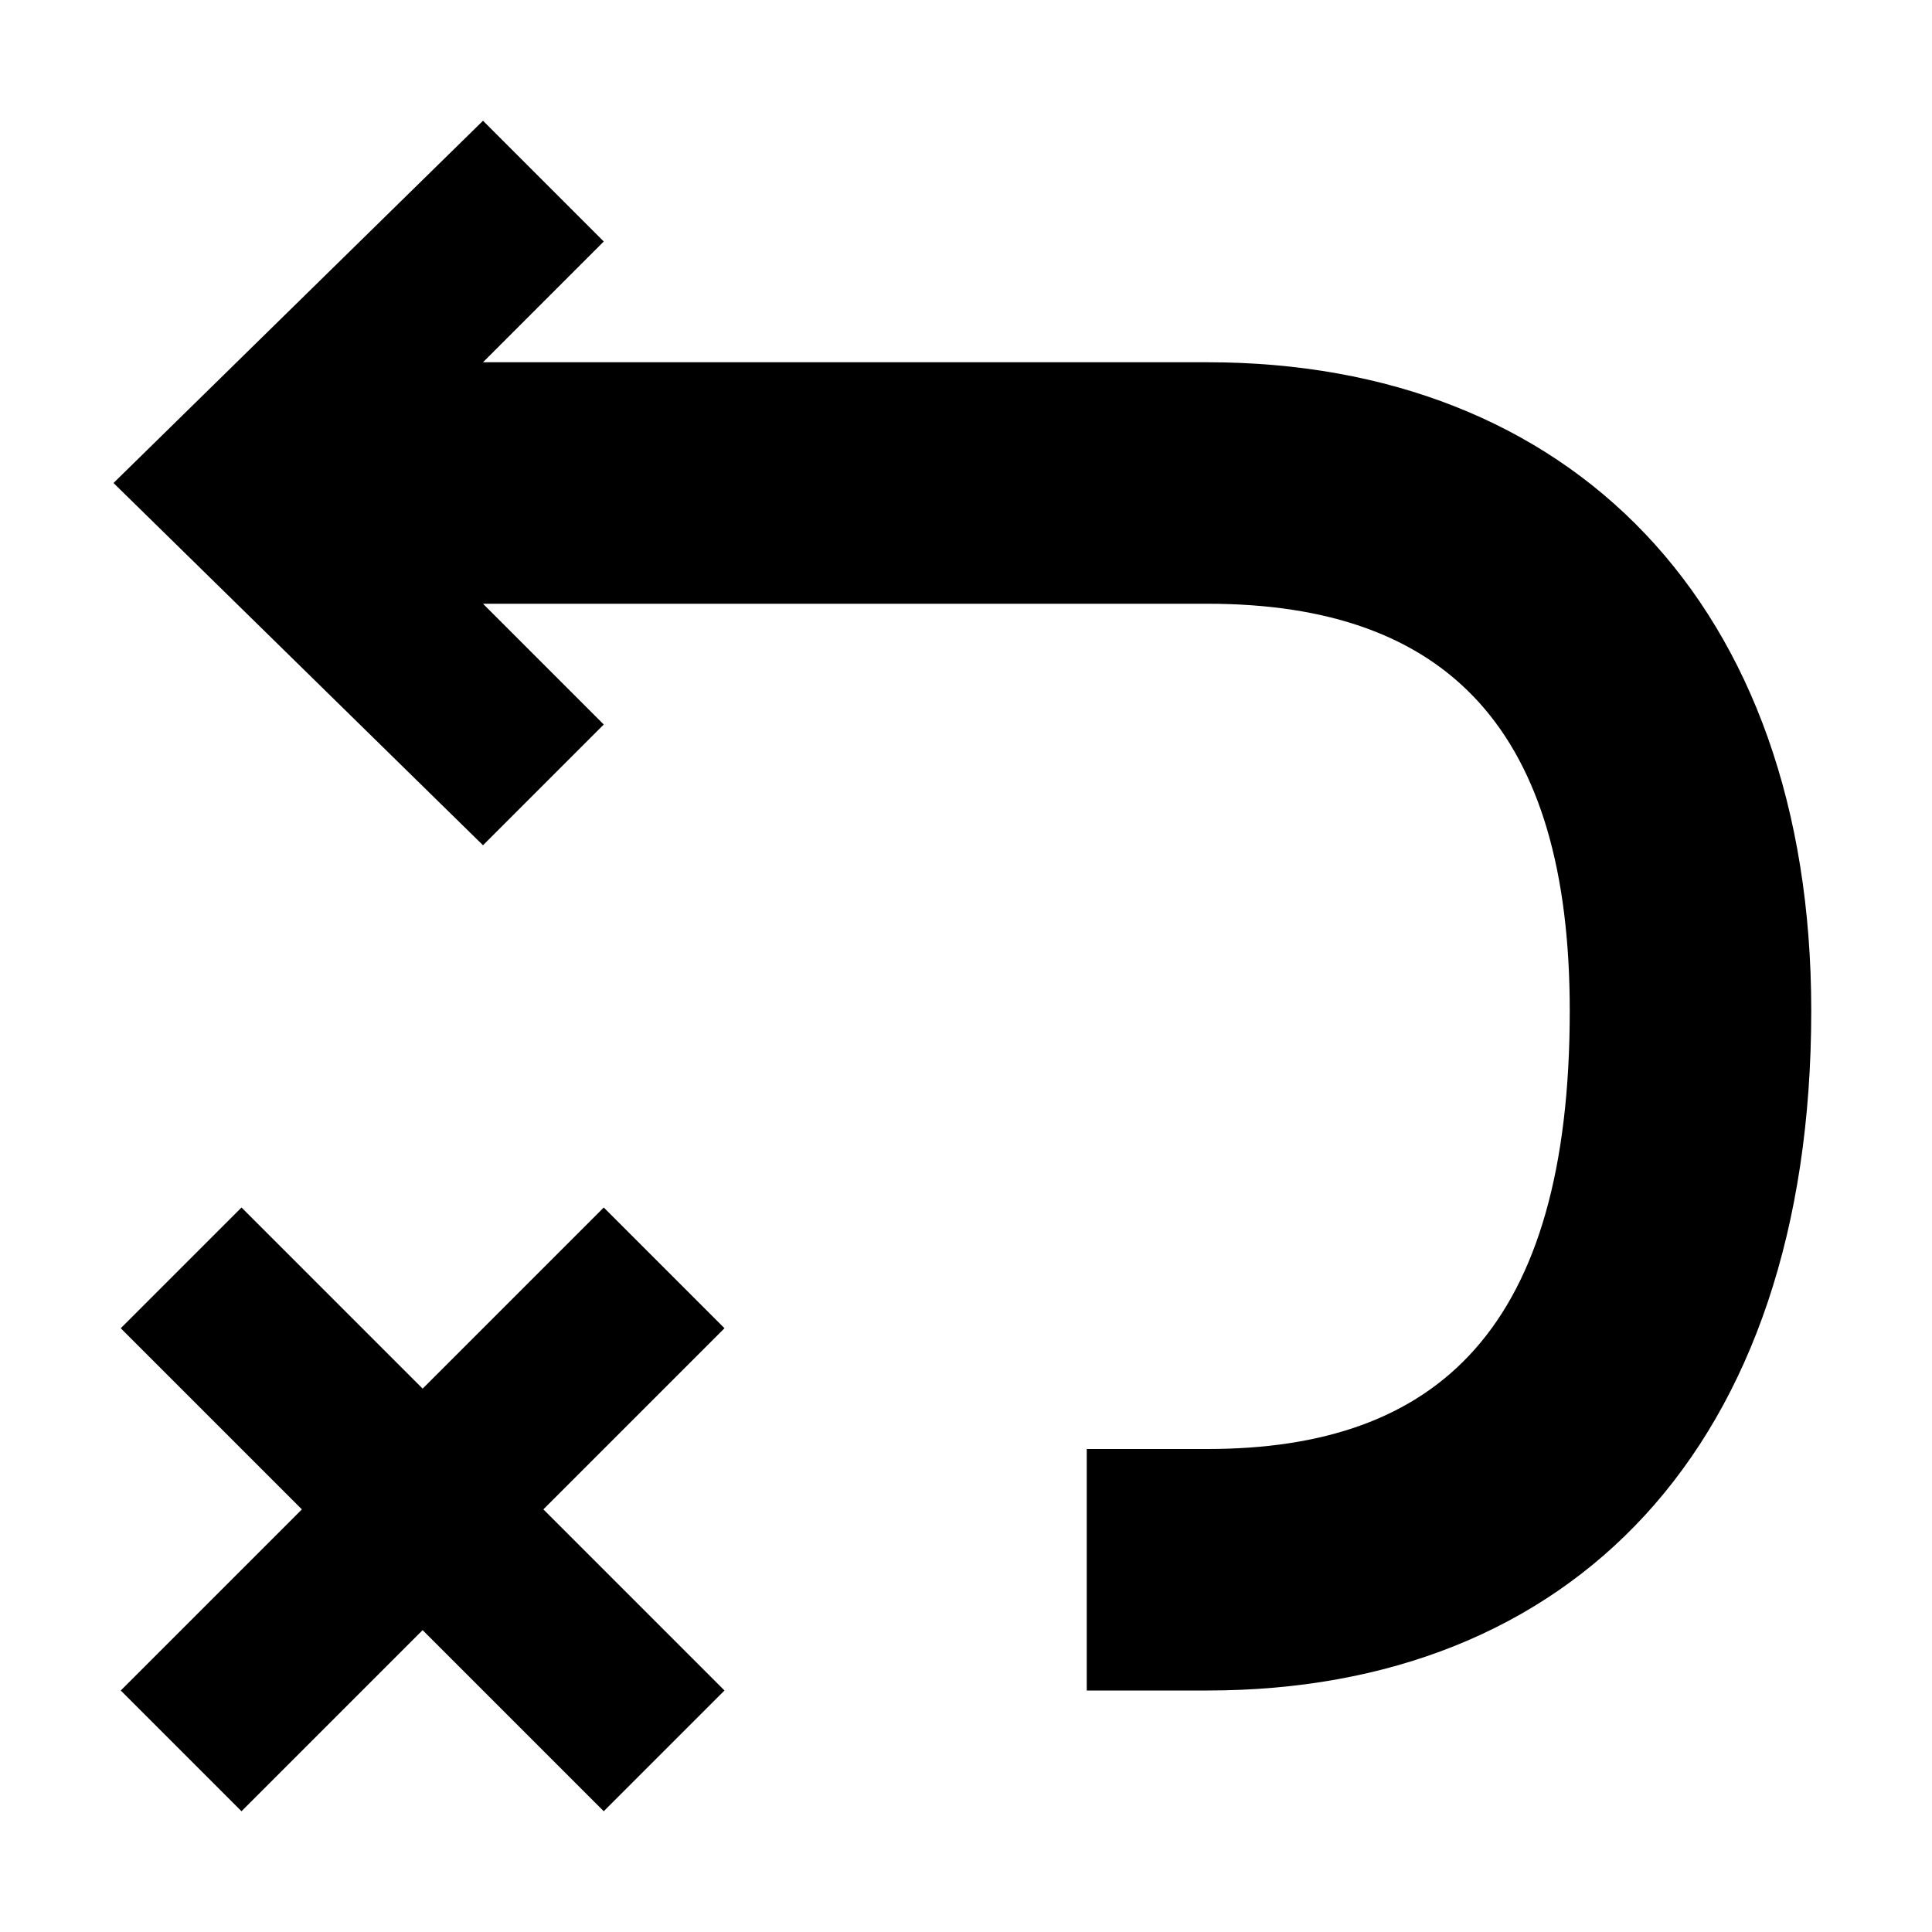 <svg xmlns="http://www.w3.org/2000/svg" width="16" height="16" viewBox="0 0 16 16"><rect width="16" height="16" style="fill:none"/><path d="M15,8.37C15,12,13,14,10,14H9V12h1c1.91,0,3-1,3-3.63C13,6.06,12,5,10,5H4L5,6,4,7,.94,4,4,1,5,2,4,3h6C13,3,15,5,15,8.37ZM6,11,5,10,3.5,11.5,2,10,1,11l1.5,1.5L1,14l1,1,1.5-1.5L5,15l1-1L4.5,12.5Z"/></svg>